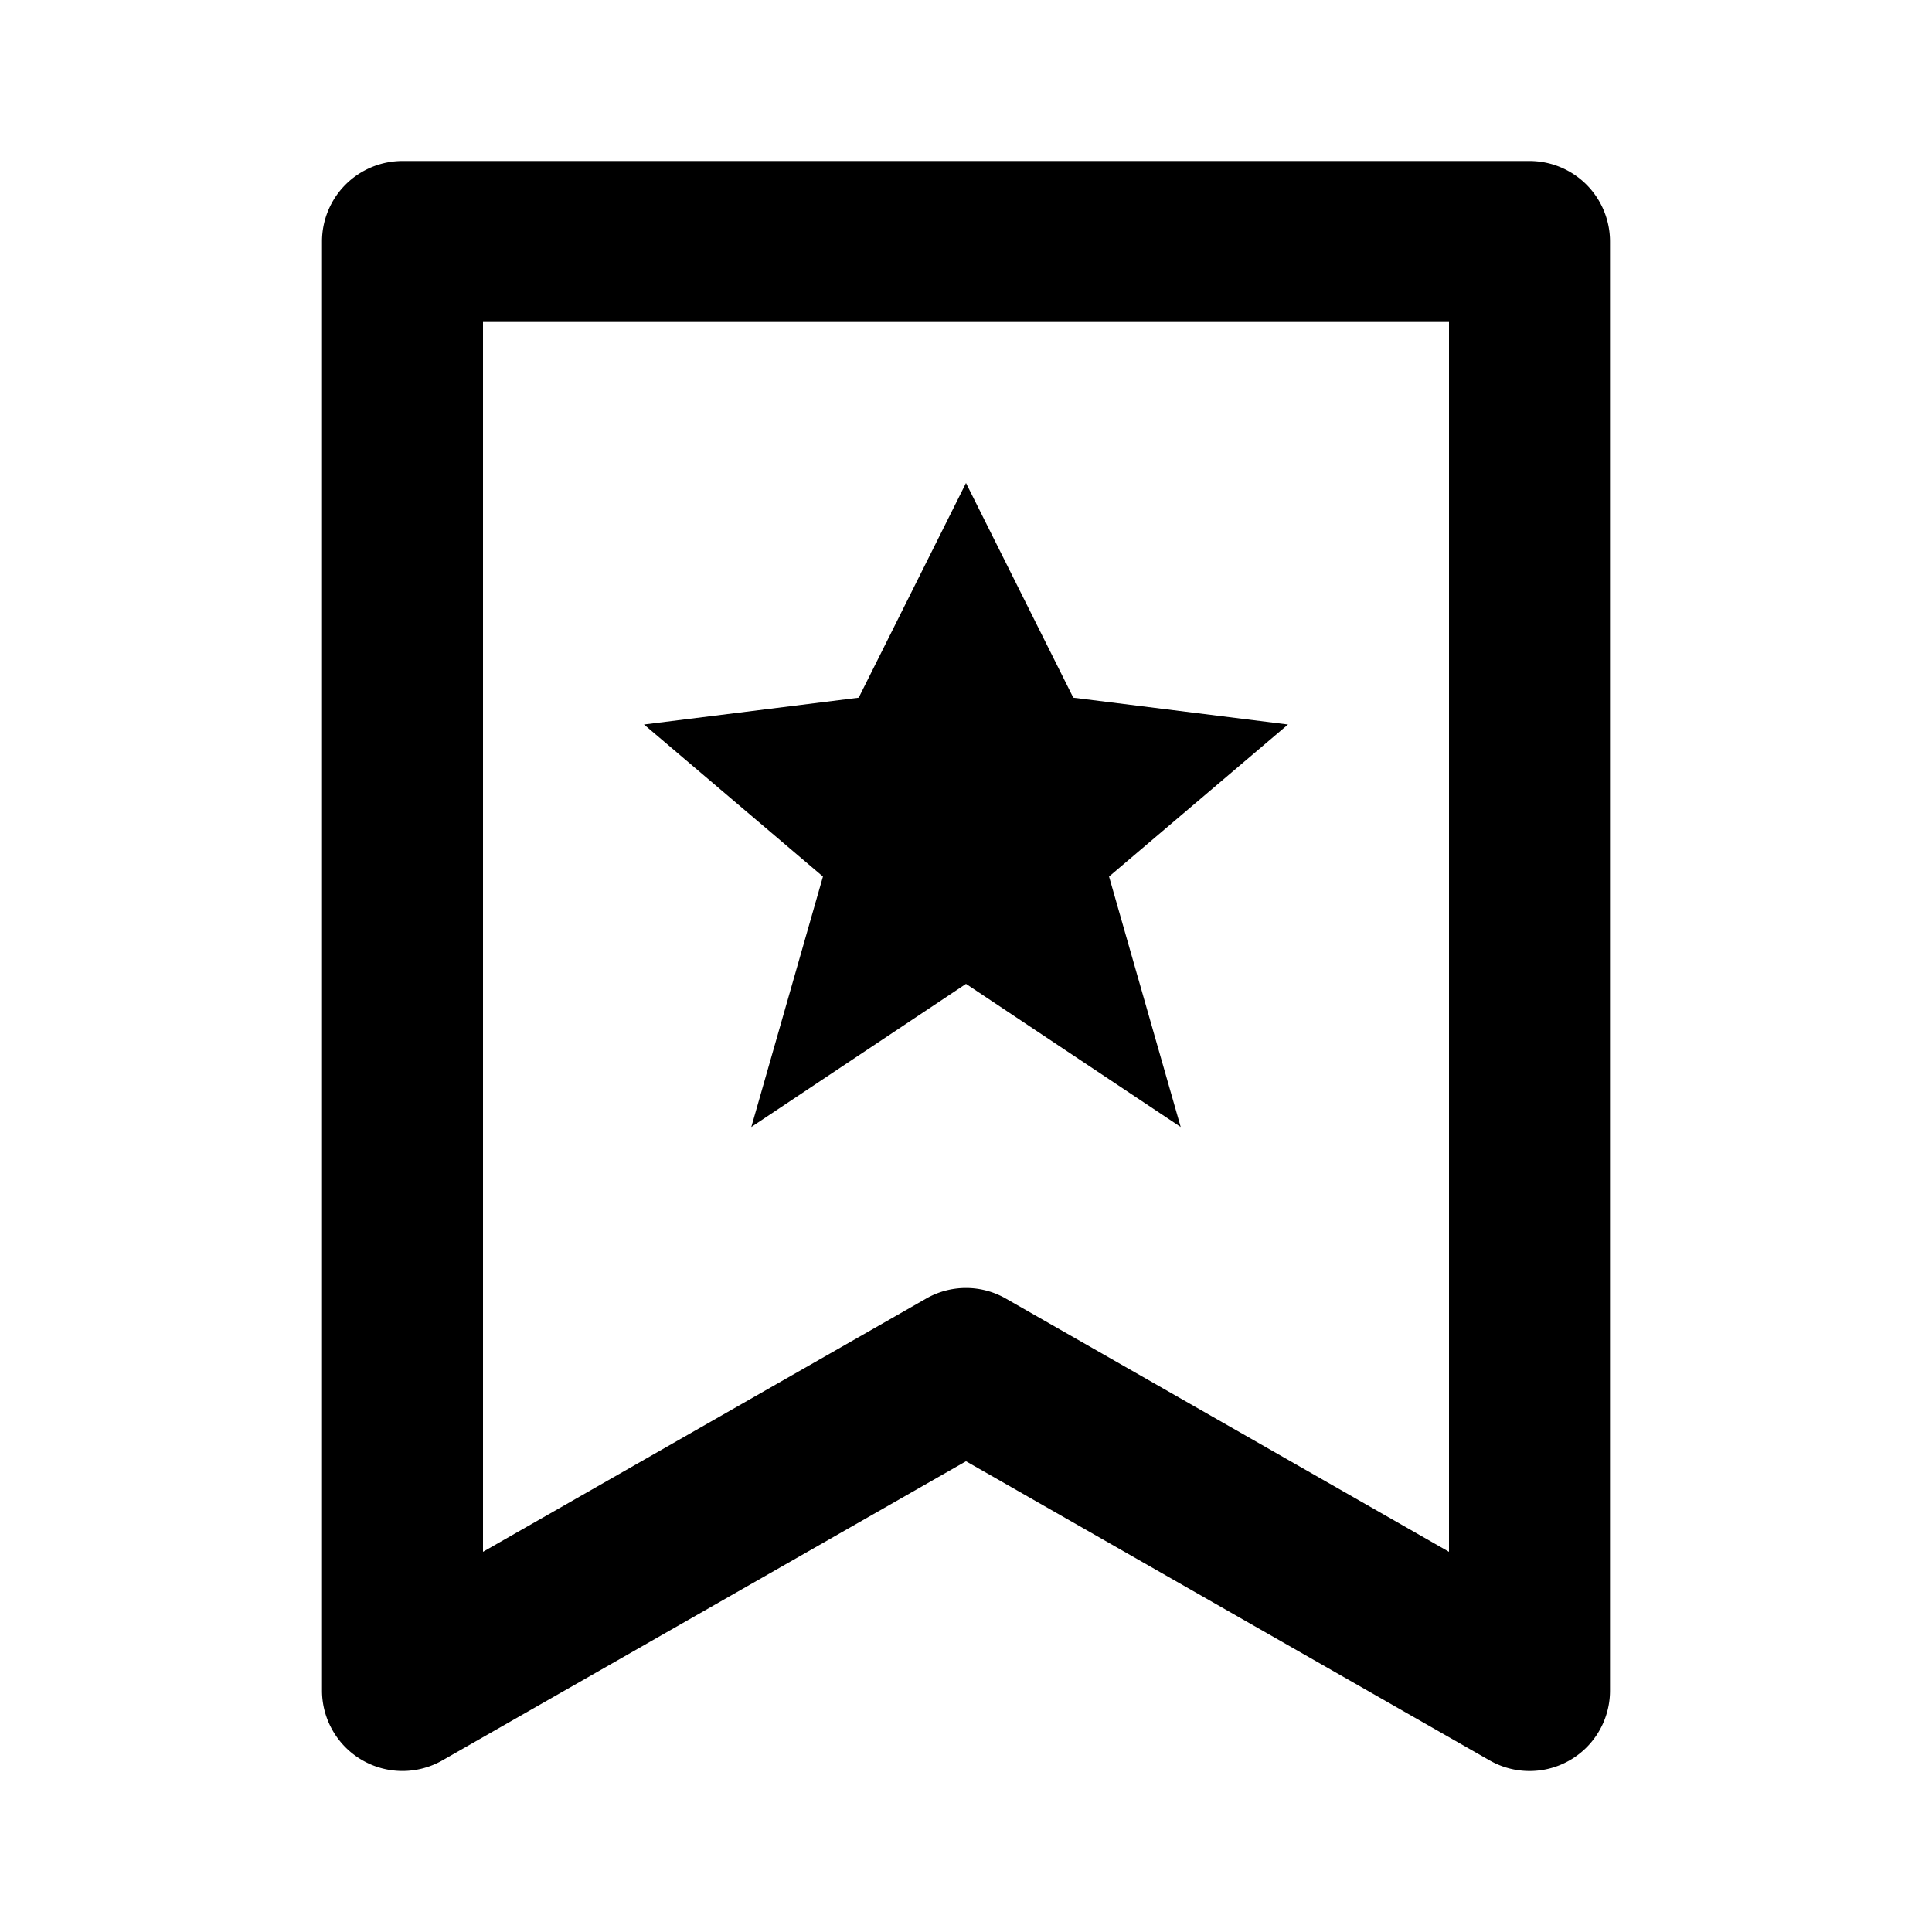 <svg xmlns="http://www.w3.org/2000/svg" width="24" height="24" viewBox="0 0 24 24"><path fill="none" d="M6 19.277l5.504-3.145a.996.996 0 0 1 .992 0L18 19.277V4H6v15.277zm4.667-10.61L12 6l1.333 2.667L16 9l-2.223 1.889.89 3.111L12 12.222 9.333 14l.89-3.111L8 9l2.667-.333z"/><path d="M9.333 14L12 12.222 14.667 14l-.89-3.111L16 9l-2.667-.333L12 6l-1.333 2.667L8 9l2.223 1.889z"/><path d="M19 22a.998.998 0 0 0 1-1V3a1 1 0 0 0-1-1H5a1 1 0 0 0-1 1v18a1 1 0 0 0 1.496.868L12 18.152l6.504 3.716A.996.996 0 0 0 19 22zm-1-2.723l-5.504-3.145a.996.996 0 0 0-.992 0L6 19.277V4h12v15.277z"/></svg>